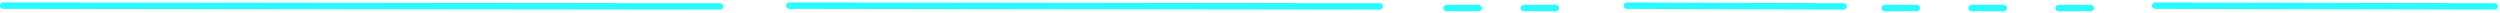 <svg width="776" height="4" xmlns="http://www.w3.org/2000/svg"><path d="M.97 1.75L223.5 2m21.472-.25L428.264 2m76.708-.25l67.292.25m96.709-.25L774.382 2M449 2.5h10m14 0h10m102 0h10m17 0h10m17 0h10" stroke="#29FAFF" stroke-width="2" fill="none" stroke-linecap="round"/></svg>